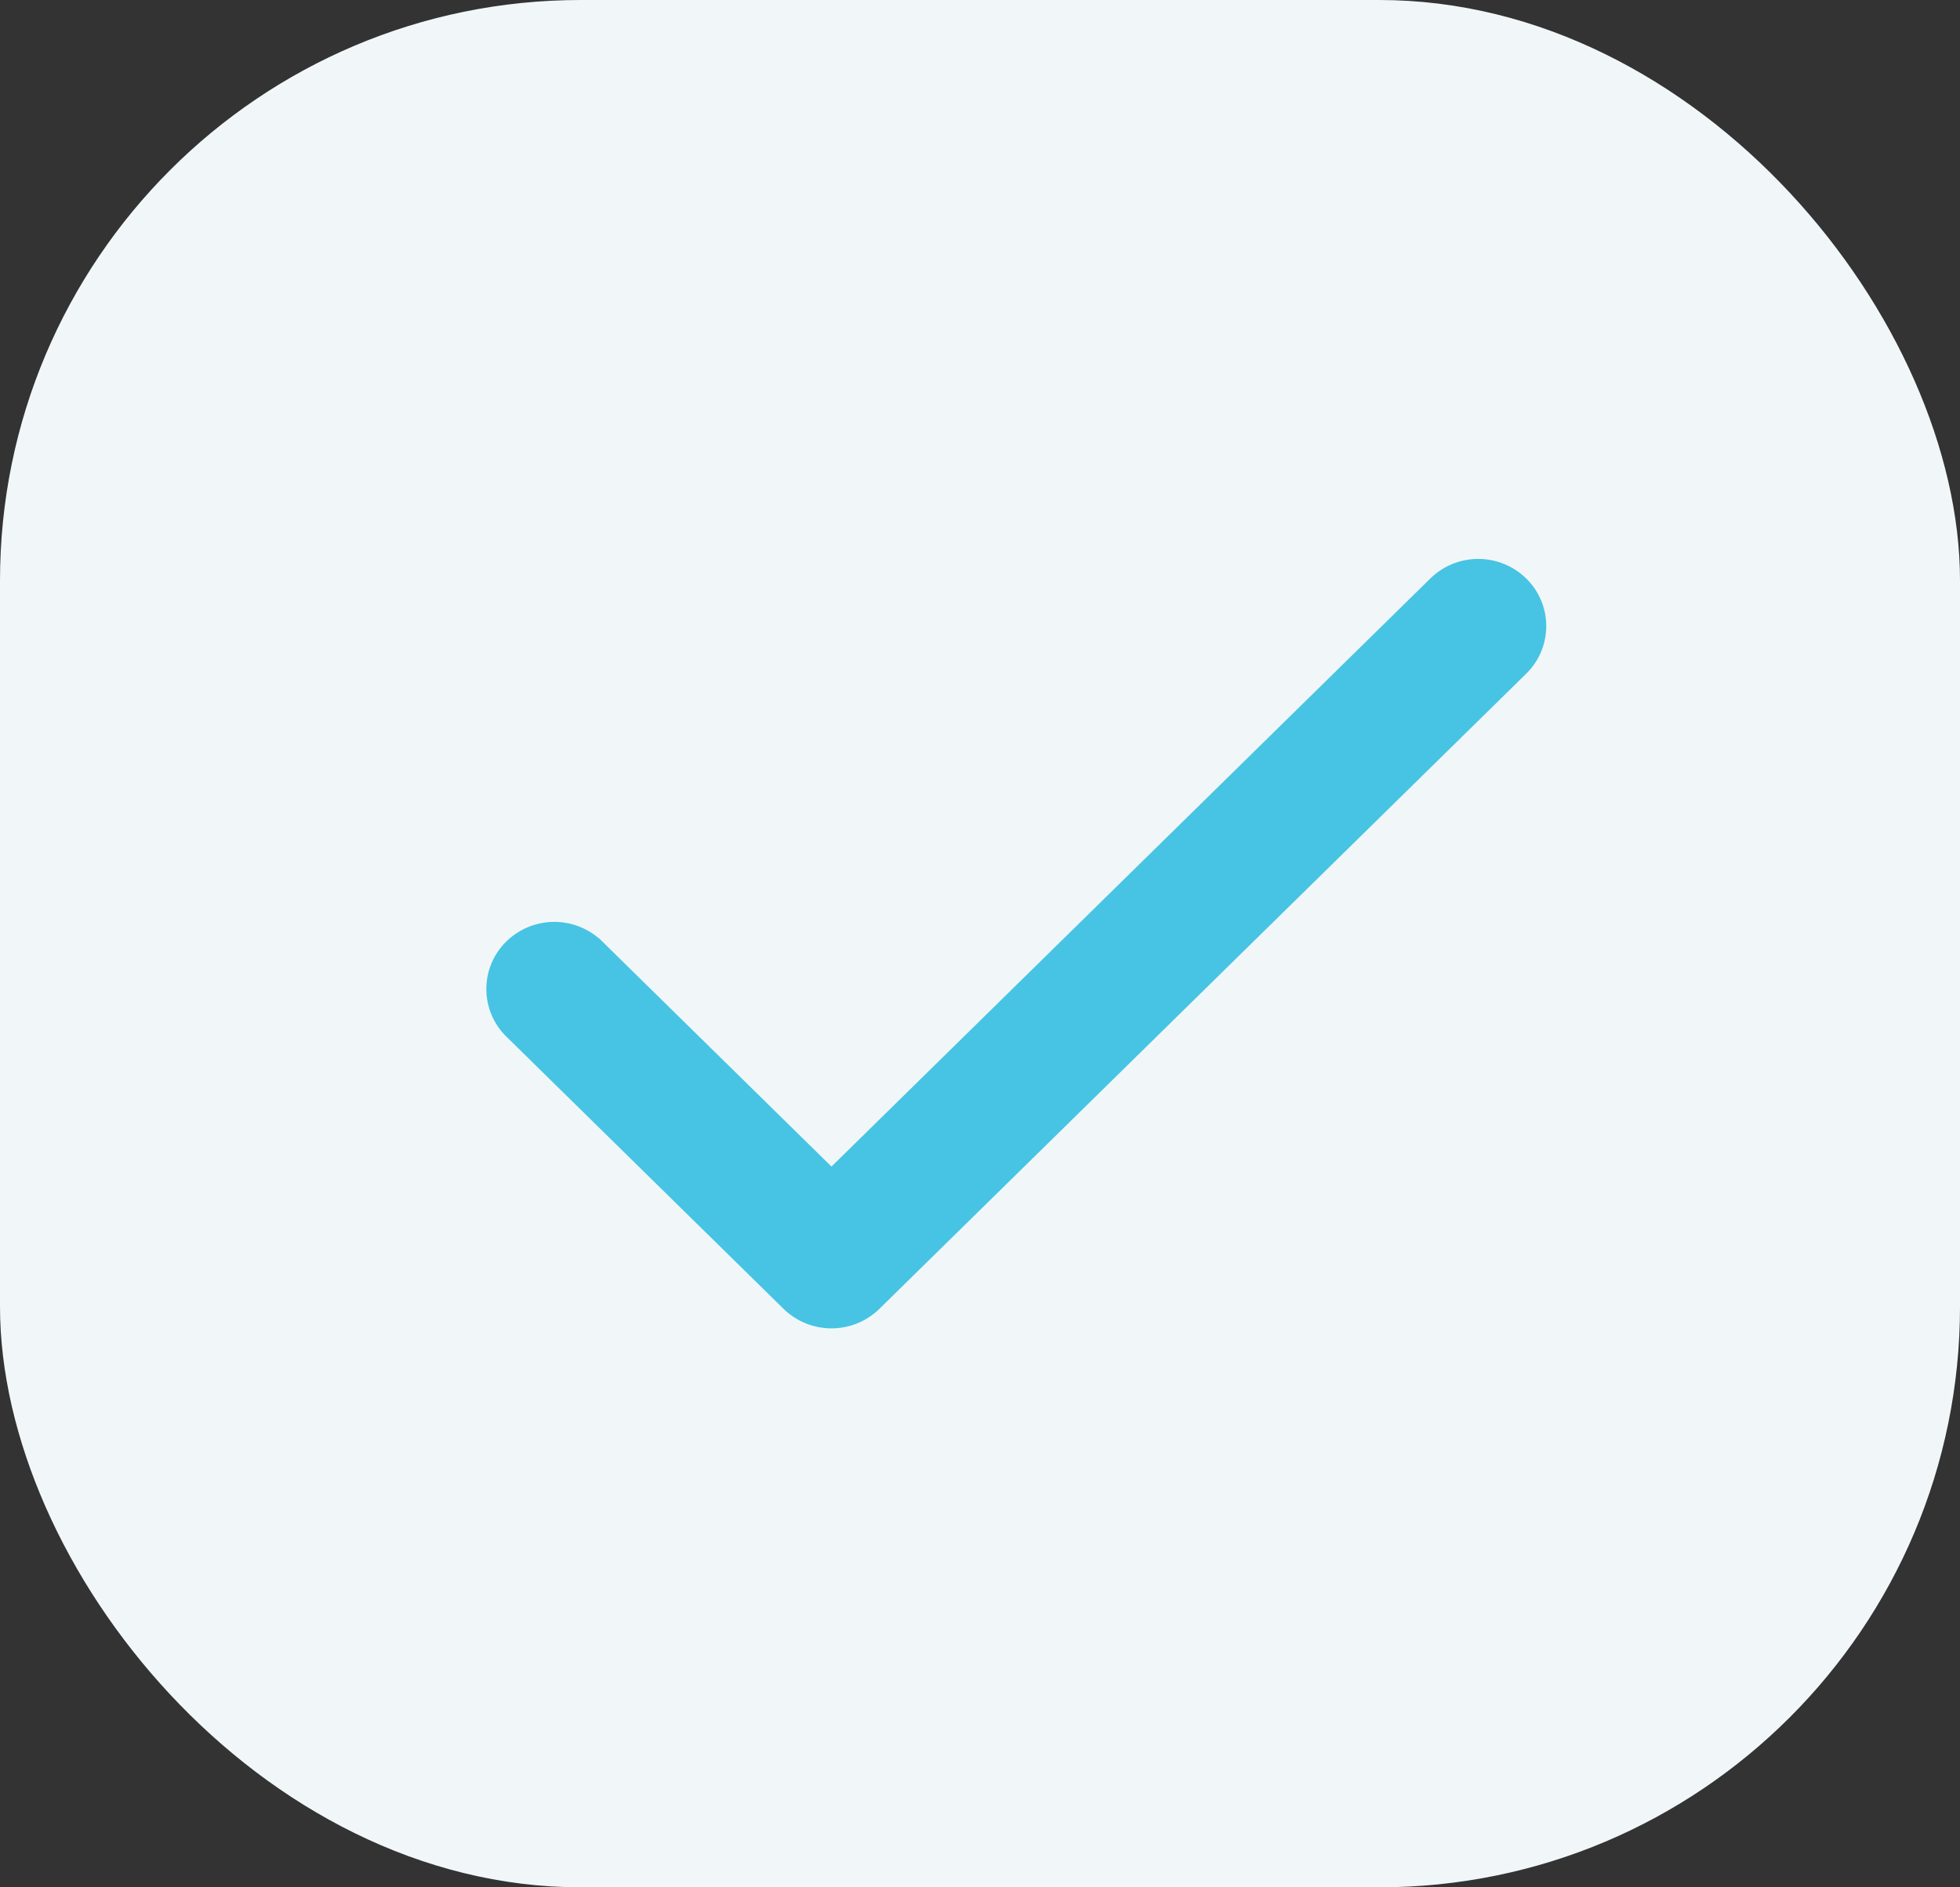<svg width="27" height="26" fill="none" xmlns="http://www.w3.org/2000/svg"><rect width="100%" height="100%" fill="#333333" stroke="none"/><rect width="27" height="26" rx="8" fill="#F1F7F9"/><path d="M19.809 8.076l-8.355 8.205-3.263-3.205a.795.795 0 00-1.11 0 .767.767 0 000 1.098l3.818 3.75a.795.795 0 001.11 0l8.91-8.75a.767.767 0 000-1.098.794.794 0 00-1.11 0z" fill="#47C4E3" stroke="#47C4E3" stroke-width=".3"/></svg>